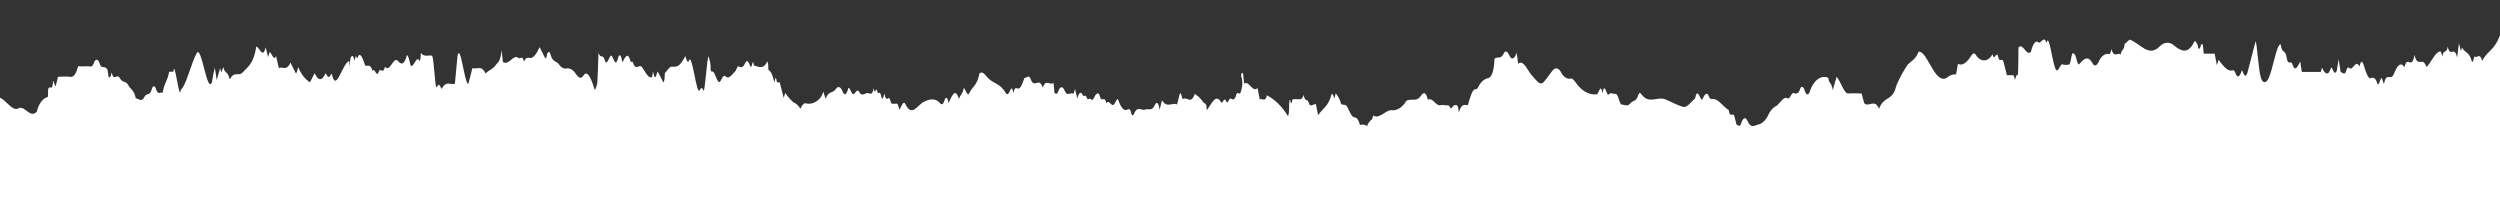 <?xml version="1.0" encoding="utf-8"?>
<!-- Generator: Adobe Illustrator 23.0.0, SVG Export Plug-In . SVG Version: 6.00 Build 0)  -->
<svg version="1.1" id="Layer_1" xmlns="http://www.w3.org/2000/svg" xmlns:xlink="http://www.w3.org/1999/xlink" x="0px" y="0px"
	 viewBox="0 0 1230 107.4" style="enable-background:new 0 0 1230 107.4;" xml:space="preserve">
<rect x="0" y="0" width="1230" height="107.4" fill="#333333" stroke="none"/>
<style type="text/css">
	.st0{fill:#FFFFFF;}
	.st1{display:none;}
	.st2{display:inline;fill:#FFFFFF;}
</style>
<title>line</title>
<path class="st0" d="M1221.2,30c-1.1-4.6-2.6-0.9-3.8-2.3c-0.4,1.1-0.6,3.1-1.2,2.7c-1.3-5.1-3.3-4.1-4.9-7
	c-0.3,0.2-0.3,2.6-0.8,0.8c0-0.3-0.2-0.9-0.7-2.9l-0.9,7c-1.4-6.2-3.4,0.4-4.6-5.3c-0.7,3.8-2,0.8-2.7,4.8c-0.3-1-0.5-2.6-1.1-2.5
	c-2.4,0.3-4.5,5.7-6.7,7.7c-1.8-5.8-4.2,1-5.9-6c-1.2,7.9-3.6-0.3-4.9,6.1c-1.9-3.1-3.7-0.5-5.1,3c-1.7,4.4-3.7-1.4-5,5.3
	c-0.5-1.3-0.8-2.2-1.1-3.1c-0.8,0.3-1.5,4.9-2.3,2.5c-0.5-2.1-1.8-3.1-3.1-2.3c0,0,0,0,0,0c-1,0.3-1.9-1.8-2.6-3.8
	c-1-2.8-1.7-7-3-1.9c-1.7-4.2-3.3,2.6-5,0.6c-0.5-0.6-1-0.2-1.5,1.5c-0.7,2.3-1.6,0.9-2.7,0.5c-0.2-1.4-0.5-3.1-1-6.2l-0.9,5.6
	c-1.5,3.1-2-2.1-2.8-1.5c-1.5,4.5-3,3.1-4.5,0c-0.2,0.7-0.5,2.1-0.7,2.1c-2.9,0-5.9,0-9.2,0l-0.8-5.1c-1.4,2.6-2.5,5.3-3.8,1.4
	c-0.8-2.6-2.2,1.2-2.9-3.5c-0.6-4.1-2.3-1.5-2.9-6.4c-2-0.4-3.8,12.3-6,16.8c-1.1,2.3-2.7,2.7-3.7-0.2c-1.3-3.7-2-18.4-2.7-17.9
	l-3.6,13.9c-1,4.5-2,3-3,0c-1.1,3.2-2.2,4.5-3.3,1.5c-0.6-1.7-1.2-1.3-1.9-1.2c-2.3,0.3-4.3-2.7-6.4-5.3l-0.8,2.7
	c-0.4-1.9-0.8-4-1.1-5.7h-5.4c0-0.8-0.3-3.5-0.4-4.3c-1-1.7-1.1,2.1-1.8,1.8c-0.6,0.9-0.7-3.2-1.3-2.5c-0.4-1.3-0.8-1.5-1.2-0.7
	c-3.1,6.1-6.3,4.5-9.6,1.9c-2.2-2.1-4.9-2.1-7.1,0c-5.6,5.9-9.5-1-14.9-3.1c-0.4,0-2.1,2-2.6,2c-0.2,3.7-1.4,2.2-1.9,5.3
	c-1.5-1.3-3.2,2.1-4.6-2.6c-0.3,0.8-0.5,2.7-1.1,2.4c-2-0.5-4,1-5.2,3.9c-0.9,1.8-2,2.3-2.8,0.9c-2.5-4.7-4.7-2.2-6.8,0.3
	c-1.2,0-1.4-5.3-2.6-5.2c-1.1-2-1.3,4.4-2.2,5.2c-1.1,0.3-2.2,0.3-3.3,0c-1.1-0.6-1.9,3.5-3,2.9c-1.8-1.1-3.6-19.4-4.9-13.5
	c-1.4-4.1-2.7,0.8-4-0.3c-1.4-1.1-2.7,0.6-3.7,4.7c-2.2,2.4-4-4.7-6-2.2c-0.3-2.4,0,14.6-0.6,13.7c-0.6-0.8-0.9,1.8-1.3,2.3
	c-0.4-2.9-1.1-2.3-1.7-2.3h-2.2l-1.8-7c-0.9-1.5-1.8,0.8-2.4-1.7c-0.9-4.1-2,2.5-2.9-1.6c-2.3,4-6,4-8.4,0c0,0,0,0,0,0
	c-0.5-0.7-1.2-0.5-1.9,0.5c-2,3.1-4.2,5.5-6.7,4.2c-0.3,1.8-0.7,3.9-0.9,5.2c-1.2-0.1-2.4,0.2-3.6,0.9c-6.1,5.8-9.8-10.3-13.9-11.9
	c-0.3,0-0.7-0.5-1,0c-1.6,3.8-3.5,4.3-5.3,6.2c-1.9,2.7-3.5,5.7-5,8.9c-0.6,1.1-1,3.1-1.5,4.2c-2.4,4.8-5.3,2.7-7.6,8.6
	c-2.3-5.2-4.9-0.5-7.3-2.7l-1.3-4.8c-2.2,0-4.4-0.2-6.5,0c-2.2,0.2-3.8-6.2-5.8-8.2c-0.6,2-1.1,3.9-1.9,6.6
	c-0.5-4.1-1.7-2.7-2.2-6.1c-3.6-1.6-7.4,1.3-9.2,7c-0.6,1.7-1.7,1.6-2.4-0.8c-0.7-2.4-1.8-2-2.2-0.9c-0.5,2-1.8,3-3,2.2
	c0,0,0,0-0.1,0c-1.1-0.6-2,3.2-3,2.6c-1.9-1.2-3.6,1.9-5.3,3.5c-1.5,0.6-2.8,1.9-3.9,3.8c-1.2,2.9-3,4.9-5,5.5
	c-1.9,0.2-3.8,2.6-5.7-1.8c-0.7-1.6-2-2.1-3.1,1.4c-0.6,2-1.4,0.7-2.2,0.6c-0.4-1.5-0.8-3-1.2-4.6c-0.9-1.4-2,1.5-2.7-2.7
	c-2.6-1.4-5-5.5-7.7-5.4c-0.7,0-1.4,0.4-2.2-1.6c-0.7-2-2-0.7-2.9,1.5c-0.9,2.2-2-5-3.3-1.8c-0.2,0.5-0.3,1.6-0.5,1.7
	c-1.9,1.6-3.8,4.5-5.6,4.1c-3.1-0.7-6-2.6-9.2-3.8c-3.9-1.4-7.8,2.7-11.6-2.5c-0.4-0.6-1-0.8-1.3,0c-1.2,4.2-2.8,2.8-4.1,4.6
	c-1.4,1.8-3.1,0.5-4.5,0.5c-1-1.1-1.6-5.5-2.8-5.2c-1.2,0.2-2.3-1-3.3,0.3c-1,1.4-2-7-3.1-0.6c-0.9-5.4-1.8,0.2-2.7,0.5
	c-3.9,0.5-7.7-1.7-10.6-6c-0.8-1-1.6-2.1-2.4-1.7c-1.9,0.3-3.7-1-4.9-3.5c-1.1-2-3-2.1-4.2-0.1c0,0-0.1,0.1-0.1,0.1
	c-5.2,6.5-4.4,8.4-10.1,1.6c-2-2.4-4-7.7-6.5-5.4c-0.2-2.1-0.5-3.9-0.7-5.4c-1.4,3.7-2.6,3.5-3.8,0.9c-0.9-1.9-2-1.9-2.5-0.7
	c-1.5,3.3-3.1,1.4-4.6,2.7c-0.3,7.5-1.9,9.4-3.3,9.6c-1.9,0.4-3.6,2-4.8,4.5c-0.3,0.6-0.8,1-1.2,0.9c-1.6-0.2-2.7,4-3.8,7.8
	c-1.5,0.2-3-1.3-4.5,3.7c-0.3-4.7-1.2-3.5-1.9-3.7c-0.7-0.2-1.9,2.3-2.2,1.5c-0.9-2.2-1.7-1.1-2.5-1.4c-0.9-0.2-1.8-0.2-2.6,0
	c-2,0.4-3.9-4.2-6-2.7c-1-4.4-2.4-3.5-3.3-2.1c-2,3-4,1.7-6,2.2c-0.4,0-0.9,0.1-1.3,0.5c-1.8,3-4.3,4.6-6.8,4.6
	c-3.1-0.7-6.2,4.5-9.3,2.6c-0.4-0.2-0.5,1.6-0.8,1.8c-0.8,0.5-1.6,1.6-2.3,2.9c0,0.1,0,0.3,0.1,0.5c-1.2-0.8-2.4-1-3.7-0.6
	c-0.9-3.2-1.8-3.7-2.9-3.8c-1.1-0.1-2.2-2.7-3.1-4.6c-1.2-2.6-2.3-0.7-3.4-2.2c-0.7-2.9-1.6-3.5-2.5-5c-0.3,0.9-0.5,1.7-0.7,2.6
	c-0.4-0.5-0.5-2.8-1.4-2.1c-1.6,6.2-4.2,6.7-6.6,10.3l-1.1-5.5c-1.3,0-2.8,1.7-3.4-0.4c-0.8-2.7-2-0.3-2.6-4.1
	c-0.4,1.6-1.3,2.4-2.3,2.1c-1,0-2,0-3,0c-0.4,0-0.5,2.8-1.1,1.8c-0.1,0-0.1-2.5-0.6-1c-0.4,2.1,0.2,5.3-0.7,7.6
	c-2.9-4.8-6.5-8.3-10.4-10.3c-0.9,3.9-2.2,1-3.5,2.1l-1.1-5.7c-2.4,2.6-4.4-4.1-6.6-2.1c-0.2-2-0.4-3.5-0.5-4.9
	c-0.4-0.6-0.8-0.8-1,1c0.5,1.4,0.7,3.1,0.6,4.7c-0.1,0.6-0.3,1.5-0.5,2.4c-0.7,3.5-1.9,0-2.4,2c-0.9,3.5-1.9,2.4-2.8,2.1
	c-0.9-0.4-1.5,3.2-2.2,1.4c-1-2.7-1.9,1.6-2.5,0.5c-2.6-4.7-4.6,0.6-7.1,3.9c0-4.4-1.1-2.9-1.7-4c-1.2-1.8-2.7-3.2-4.2-4.1
	c-1.8,5.5-3.8,1.2-5.7,2.5c-0.7,0.5-0.9-4.3-1.7-2.4c-0.4,1.5-0.8,3-1.3,5.1c-2.4-1.2-4.9,2.1-7.4-2.1c-0.4,1.5-0.8,3-1.2,4.8
	c-0.5-4.4-1.7-3.8-2.3-2.5c-1.5,3.5-3.2,1.6-4.7,2.3c-1.9,0.8-3.9-2.3-5.7,2.4c-0.3,0.5-0.7,0.6-1,0.1c-0.1-0.1-0.2-0.3-0.2-0.5
	c-0.6-3-1.4-2.2-2.1-1.9c-1.8,0.9-3.3-1.8-4.6-5.4c-0.8,0.7-1.4,2.5-2.1,3c-1.2,0.7-2.3-3-3.5-0.7c-0.8-4.4-2.3,0-3.2-3.5
	c-0.5-2.2-1.3-1.4-1.9-0.9s-1.4,3.5-2.4,2.4s-1.5,1-2.2-1s-1.2,0.4-2-1.3c-0.8-1.7-1.8-1.1-2.6,1.9c-0.4-1.8-0.8-3.5-1.1-4.8
	c-0.3,0.9-0.6,2.5-0.8,2.4c-1.5-0.9-3,1.8-4.4-1.7c-0.8-1.9-2.1-2.2-3.1,0.6c-0.6,1.8-1.2,1.1-1.8,0.7c-0.1-1.5-0.3-3-0.5-4.9
	c-1.8,1.4-3.7-2.2-5.3,2.3c-1.8-5.7-4.2,1.1-6-4.4c-0.7-2.1-2.1-0.3-3-0.3c-1,2.7-1.8,5.2-3,5.2c-0.8,0-1.8-1.4-2.4,2.3
	c-0.8-4.9-1.6-0.8-2.4,0c-0.4,0.6-0.9,0.6-1.3,0c-2.9-5.2-6-4.4-9.1-7.8c-1.3-1.6-2.6-3.2-3.9-2c-1.3,6.4-3.4,6.2-5,9.7
	c-0.9,2-1.8-1.6-2.7-2.6c-0.6,3.2-1.6,3.1-2.4,5.5c-1.9-6.1-3.5-1.3-5.1,2c-0.5-3.1-1.4-3.2-2-1.4c-0.9,3-1.8,2-2.7,1
	c-2.2-2.3-5.3-1.3-7.5-0.2c-2.9,1.4-5.9,7.8-9,1.2c-1-2.1-2,0.9-2.9,2.7c-0.6-1.3-0.8-3.3-1.5-3c-0.8,0.1-1.5,0.1-2.3,0
	c-0.7,0-0.9-3.5-1.7-2.7c-0.8,0.8-1.5,0.3-2-2.3c-0.5,1.9-1,4.1-1.6,1.1s-1.5,0.2-2-2.6c-0.4-2-1.2,3-1.6-1.2
	c-0.9,4.6-2.2,2.1-3.4,2.5c-1.1,0.3-2.6,1.6-3.6-0.3c-1.2-2.5-2.1,0.8-3.1,0.8c-1,0-1.5-3.3-2.4-3c-0.9,3.5-2,4-2.9,1.6
	s-2.3-2.5-3.1-1.3c-1.8,2.7-3.7,0.8-5.2,5c-0.5-1.4-0.7-2.2-1.1-3.5c-0.5,1.4-1.1,2.6-1.9,3.5c-2.1,2.1-4.6,2.9-7,2.2
	c-0.9,0-1.6,1.1-2.4,2.7c-1-1.6-2.2-2.7-3.5-3.2c-1.4-1.3-2.8-2.8-4-4.6c-0.2,0.8-0.5,1.6-0.7,2.5l-2-7.7h-1.2c-0.4,0-0.4-2.9-0.9-2
	l-0.5,2c-1.3-4.6-1.3-4.6-3-6.3c0-1.6,0-3.5-0.5-3.9c-2,4.1-4.3,2.5-6.6,1.9c-0.6-4.3-0.9,1.3-1.5,0.7s-1.2-3.3-2-2.8
	c-0.8,0.5-1.1,1.8-1.7,2.5c-0.7,0.6-1.6,0.6-2.3,0c-0.7-0.4-1.1,2-1.7,2.5c-1.5,1.5-3.1,4.1-4.7,2.5c-1.6-1.6-2.2,3.5-3.4,2.7
	s-1.9-5.2-3.1-5.1c-0.3,0-0.7,0.3-0.9-1.1c0.1-2.2-0.3-4.3-0.9-6.2c-0.8-1.5-2,20.2-2.7,16.4c-0.2-0.8-0.7-1.1-1.2-0.8
	c-0.1,0.1-0.3,0.3-0.4,0.5c-1.6,5-3.8-19-5.5-14.1c-0.5,1.5-1.2-0.5-1.7-2.3c-2.8,5.1-3.7,5.4-6.8,5.2c-1.1,0-2.2,2.1-3.3,3.2
	c-0.1,1.6,0,3.5-0.7,4.6l-2.8-5.4c-0.6,0.7-0.8,3.5-1.6,2.6l-0.8-2.7c-0.2,3.8-0.9,3-1.6,2.8c-1.3-0.5-2.5-3.3-3.8-4.9
	c-1.3-1.7-3,2.2-4.4-2.3c-0.3-0.9-1,0.3-1.2-0.6c-1.4-5.2-2.8-1.5-4,0.6c-0.6-3.9-1.5-4.6-2.2-1.9c-1.3,4.9-2.2-0.9-3.2-1.4
	c-1-0.5-2.2,6-3.3,2.1c-0.9-3.2-2-0.3-3-3.5c-0.1-0.5-0.5,16.9-0.8,15.5c-0.4,1.1-0.6,3-1.2,2.5c-1.5-5.2-3.5-9.7-5.3-7
	c-1.5,2.2-2.5,1.2-3.8-0.5c-1.2-1.9-2.7-2.9-4.3-2.9c-1.4,0.5-2.9-0.2-4-1.8c-1.4-2.1-3.1-0.7-4.4-5.4c-0.3-1.2-1.3-1.4-1.8,1.4
	c-0.2,1.4-0.6,0.7-0.7,0.8l-2.7-5.4c-1.6,3.5-3.3,5.8-5.1,5.3c-1-0.4-2,0.3-2.6,1.8c-0.8-3.5-1.9-1-2.8-1.8c-2.4-2.1-4.6,4-7.6,2
	l-0.6-5.9c-0.7,6.3-1.9,5.9-2.8,7.3c-1.7,2.4-3.5,2.5-5.1,4.3c-2.1-4.5-4.4-1.8-6.5-2.7c-0.7,2.9-1.3,5.3-2,7.8
	c-1.9,0-3.8-20.3-5.3-13.9l-1.3,13.8c-2,0.8-4.4-1.8-6.5,2.6c-1.4-2.8-1.4-2.5-2.5-0.9c-0.8,1.1-1.3-15.2-2.3-15.5
	c-1.9-0.4-3.7,0.9-5.5-1.4c0.1,1.5-0.1,2.9-0.5,4.2c-1.4-3.5-2.7,2.6-4.3,2.3c-0.7-1.4-0.9-4.8-2-5.4c-1.2,4.7-2.7,5-4.4,2.9
	c-2.2-2.6-4,6.1-6.4,2.8c-0.9,4.1-2.3,0.2-3,2.4c-1.2,3.5-2.1-2.4-3.1-0.3c-1.1-3.7-2.4-2.2-3.6-2.6c-1.3-3.8-2.6-7.3-3.8-3.9
	c-0.6,1-0.6-1.9-1.1-0.2c0,0.5-0.3,1.1-0.4,1.7c-0.4-1.5-0.7-3.5-1.9-1.6c0,0.3-0.4,2.5-0.7,4.6v-2.9c-3.5,1.2-6.5,16.4-8.6,6.2
	c-1.6,2.3-1.6,2.3-3-0.2c-1.8,4-3.6,3.9-5.4,0l-2.3,4.5c-2.3-1.4-4.4-4-5.8-7.5c-0.5,1.5-0.7,3.5-1.2,3l-2.6-5.2
	c-2,4.5-4,1.7-5.7,2.7l-1.4-5.9c-1.1,2.6-2-1.1-3.1-2.1c-0.4,1.2-0.6,1.9-0.8,2.6l-1.2-4.8c-1.5,6-2.9,0-4.6-0.4
	c-1.4,8.8-4.3,10-6.7,12.7c-1.9,2.2-4-0.7-6,2.9c-0.1,0.3-0.3,0.4-0.5,0.2c-0.1-0.1-0.1-0.1-0.1-0.2c-0.8-3.7-2.2-1.9-2.9-5.5
	l-1.1,2.7l-0.5-2.2l-1.7,5.9c-0.3-2.2-0.6-4.3-0.9-6.1c-0.6,2.2-1.1,4.6-1.4,7c-2.4,6.6-5.1-18.2-7.5-14.2
	c-2.7,4.7-5.2,16.1-7.9,18.1c-0.5,7-3.1-16.1-3.6-8.9h-2.1c-0.8,4.7-2.4,5.4-3.2,10.4c-1.1-0.7-2.3,1.6-3.4-2.3
	c-0.3-0.9-0.9-1.2-1.4-0.7c-0.2,0.2-0.3,0.4-0.4,0.7c-1.1,4.5-2.6,1.8-3.9,4.5c-1.3,2.6-2.8,0.5-4.1,0.5c-1-4.5-2.5-4.2-3.7-6.5
	s-2.8-0.9-4.2-3.5c-1.4-2.6-2.8,2.1-4-2.7c-0.3,1-0.5,2.9-1.5,2.2c-0.1-1-0.5-3.2-0.6-3.8c-1.6-2.2-2.8,0.4-3.9-3.1
	c-0.3-1.3-1.2-1.9-1.9-1.4c-0.2,0.2-0.5,0.5-0.6,0.8c-1.1,3.5-2.3,2-3.4,2.2c-1.5,0.1-3.1,0.1-4.6,0c-1.1,4.4-2.5,5.5-4,5.2
	c-2-0.3-4,0-5.9,0c-0.4,1.8-0.8,3.5-1.2,4.8c-0.3-0.8-0.7-1.6-1.2-3c-0.3,6.2-1.6,1.8-2.4,4.2c-0.2,1.5,0,3.5-0.2,3.9
	c-2.4,0.6-4.5,3.3-5.4,7.2c-3.3,3.7-6-3.3-9-1.6S2.9,49.1,0,48.1v60.6h672.3h2.7h555V17.4C1227.2,24.9,1224,24.7,1221.2,30z"/>
<g class="st1">
	<path class="st2" d="M1230,197.8c-2.7,7.6-6,7.3-8.8,12.6c-1.1-4.6-2.6-0.9-3.8-2.3c-0.4,1.1-0.6,3.1-1.2,2.7
		c-1.3-5.1-3.3-4.1-4.9-7c-0.3,0.2-0.3,2.6-0.8,0.8c0-0.3-0.2-0.9-0.7-2.9l-0.9,7c-1.4-6.2-3.4,0.4-4.6-5.3c-0.7,3.8-2,0.8-2.7,4.8
		c-0.3-1-0.5-2.6-1.1-2.5c-2.4,0.3-4.5,5.7-6.7,7.7c-1.8-5.8-4.2,1-5.9-6c-1.2,7.9-3.6-0.3-4.9,6.1c-1.9-3.1-3.7-0.5-5.1,3
		c-1.7,4.4-3.7-1.4-5,5.3c-0.5-1.3-0.8-2.2-1.1-3.1c-0.8,0.3-1.5,4.9-2.3,2.5c-0.5-2.1-1.8-3.1-3.1-2.3c0,0,0,0,0,0
		c-1,0.3-1.9-1.8-2.6-3.8c-1-2.8-1.7-7-3-1.9c-1.7-4.2-3.3,2.6-5,0.6c-0.5-0.6-1-0.2-1.5,1.5c-0.7,2.3-1.6,0.9-2.7,0.5
		c-0.2-1.4-0.5-3.1-1-6.2l-0.9,5.6c-1.5,3.1-2-2.1-2.8-1.5c-1.5,4.5-3,3.1-4.5,0c-0.2,0.7-0.5,2.1-0.7,2.1c-2.9,0-5.9,0-9.2,0
		l-0.8-5.1c-1.4,2.6-2.5,5.3-3.8,1.4c-0.8-2.6-2.2,1.2-2.9-3.5c-0.6-4.1-2.3-1.5-2.9-6.4c-2-0.4-3.8-6.7-6-2.2
		c-1.1,2.3-2.7,2.7-3.7-0.2c-1.3-3.7-2,0.6-2.7,1.1l-3.6-5.1c-1,4.5-2,3-3,0c-1.1,3.2-2.2,4.5-3.3,1.5c-0.6-1.7-1.2-1.3-1.9-1.2
		c-2.3,0.3-4.3-2.7-6.4-5.3l-0.8,2.7c-0.4-1.9-0.8-4-1.1-5.7h-5.4c0-0.8-0.3-3.5-0.4-4.3c-1-1.7-1.1,2.1-1.8,1.8
		c-0.6,0.9-0.7-3.2-1.3-2.5c-0.4-1.3-0.8-1.5-1.2-0.7c-3.1,6.1-6.3,4.5-9.6,1.9c-2.2-2.1-4.9-2.1-7.1,0c-5.6,5.9-9.5-1-14.9-3.1
		c-0.4,0-2.1,2-2.6,2c-0.2,3.7-1.4,2.2-1.9,5.3c-1.5-1.3-3.2,2.1-4.6-2.6c-0.3,0.8-0.5,2.7-1.1,2.4c-2-0.5-4,1-5.2,3.9
		c-0.9,1.8-2,2.3-2.8,0.9c-2.5-4.7-4.7-2.2-6.8,0.3c-1.2,0-1.4-5.3-2.6-5.2c-1.1-2-1.3,4.4-2.2,5.2c-1.1,0.3-2.2,0.3-3.3,0
		c-1.1-0.6-1.9,3.5-3,2.9c-1.8-1.1-3.6-0.4-4.9,5.5c-1.4-4.1-2.7,0.8-4-0.3c-1.4-1.1-2.7,0.6-3.7,4.7c-2.2,2.4-4-4.7-6-2.2
		c-0.3-2.4,0-4.4-0.6-5.3c-0.6-0.8-0.9,1.8-1.3,2.3c-0.4-2.9-1.1-2.3-1.7-2.3h-2.2l-1.8-7c-0.9-1.5-1.8,0.8-2.4-1.7
		c-0.9-4.1-2,2.5-2.9-1.6c-2.3,4-6,4-8.4,0c0,0,0,0,0,0c-0.5-0.7-1.2-0.5-1.9,0.5c-2,3.1-4.2,5.5-6.7,4.2c-0.3,1.8-0.7,3.9-0.9,5.2
		c-1.2-0.1-2.4,0.2-3.6,0.9c-6.1,5.8-9.8,8.7-13.9,7.1c-0.3,0-0.7-0.5-1,0c-1.6,3.8-3.5,4.3-5.3,6.2c-1.9,2.7-3.5,5.7-5,8.9
		c-0.6,1.1-1,3.1-1.5,4.2c-2.4,4.8-5.3,2.7-7.6,8.6c-2.3-5.2-4.9-0.5-7.3-2.7l-1.3-4.8c-2.2,0-4.4-0.2-6.5,0
		c-2.2,0.2-3.8-6.2-5.8-8.2c-0.6,2-1.1,3.9-1.9,6.6c-0.5-4.1-1.7-2.7-2.2-6.1c-3.6-1.6-7.4,1.3-9.2,7c-0.6,1.7-1.7,1.6-2.4-0.8
		c-0.7-2.4-1.8-2-2.2-0.9c-0.5,2-1.8,3-3,2.2c0,0,0,0-0.1,0c-1.1-0.6-2,3.2-3,2.6c-1.9-1.2-3.6,1.9-5.3,3.5
		c-1.5,0.6-2.8,1.9-3.9,3.8c-1.2,2.9-3,4.9-5,5.5c-1.9,0.2-3.8,2.6-5.7-1.8c-0.7-1.6-2-2.1-3.1,1.4c-0.6,2-1.4,0.7-2.2,0.6
		c-0.4-1.5-0.8-3-1.2-4.6c-0.9-1.4-2,1.5-2.7-2.7c-2.6-1.4-5-5.5-7.7-5.4c-0.7,0-1.4,0.4-2.2-1.6c-0.7-2-2-0.7-2.9,1.5
		c-0.9,2.2-2-5-3.3-1.8c-0.2,0.5-0.3,1.6-0.5,1.7c-1.9,1.6-3.8,4.5-5.6,4.1c-3.1-0.7-6-2.6-9.2-3.8c-3.9-1.4-7.8,2.7-11.6-2.5
		c-0.4-0.6-1-0.8-1.3,0c-1.2,4.2-2.8,2.8-4.1,4.6c-1.4,1.8-3.1,0.5-4.5,0.5c-1-1.1-1.6-5.5-2.8-5.2c-1.2,0.2-2.3-1-3.3,0.3
		c-1,1.4-2-7-3.1-0.6c-0.9-5.4-1.8,0.2-2.7,0.5c-3.9,0.5-7.7-1.7-10.6-6c-0.8-1-1.6-2.1-2.4-1.7c-1.9,0.3-3.7-1-4.9-3.5
		c-1.1-2-3-2.1-4.2-0.1c0,0-0.1,0.1-0.1,0.1c-5.2,6.5-4.4,8.4-10.1,1.6c-2-2.4-4-7.7-6.5-5.4c-0.2-2.1-0.5-3.9-0.7-5.4
		c-1.4,3.7-2.6,3.5-3.8,0.9c-0.9-1.9-2-1.9-2.5-0.7c-1.5,3.3-3.1,1.4-4.6,2.7c-0.3,7.5-1.9,9.4-3.3,9.6c-1.9,0.4-3.6,2-4.8,4.5
		c-0.3,0.6-0.8,1-1.2,0.9c-1.6-0.2-2.7,4-3.8,7.8c-1.5,0.2-3-1.3-4.5,3.7c-0.3-4.7-1.2-3.5-1.9-3.7c-0.7-0.2-1.9,2.3-2.2,1.5
		c-0.9-2.2-1.7-1.1-2.5-1.4c-0.9-0.2-1.8-0.2-2.6,0c-2,0.4-3.9-4.2-6-2.7c-1-4.4-2.4-3.5-3.3-2.1c-2,3-4,1.7-6,2.2
		c-0.4,0-0.9,0.1-1.3,0.5c-1.8,3-4.3,4.6-6.8,4.6c-3.1-0.7-6.2,4.5-9.3,2.6c-0.4-0.2-0.5,1.6-0.8,1.8c-0.8,0.5-1.6,1.6-2.3,2.9
		c0.5,2.5,0.6,32,0.1,34.4H1230V197.8z"/>
	<path class="st2" d="M668.6,241.6c-0.9-3.2-1.8-3.7-2.9-3.8c-1.1-0.1-2.2-2.7-3.1-4.6c-1.2-2.6-2.3-0.7-3.4-2.2
		c-0.7-2.9-1.6-3.5-2.5-5c-0.3,0.9-0.5,1.7-0.7,2.6c-0.4-0.5-0.5-2.8-1.4-2.1c-1.6,6.2-4.2,6.7-6.6,10.3l-1.1-5.5
		c-1.3,0-2.8,1.7-3.4-0.4c-0.8-2.7-2-0.3-2.6-4.1c-0.4,1.6-1.3,2.4-2.3,2.1c-1,0-2,0-3,0c-0.4,0-0.5,2.8-1.1,1.8
		c-0.1,0-0.1-2.5-0.6-1c-0.4,2.1,0.2,5.3-0.7,7.6c-2.9-4.8-6.5-8.3-10.4-10.3c-0.9,3.9-2.2,1-3.5,2.1l-1.1-5.7
		c-2.4,2.6-4.4-4.1-6.6-2.1c-0.2-2-0.4-3.5-0.5-4.9c-0.4-0.6-0.8-0.8-1,1c0.5,1.4,0.7,3.1,0.6,4.7c-0.1,0.6-0.3,1.5-0.5,2.4
		c-0.7,3.5-1.9,0-2.4,2c-0.9,3.5-1.9,2.4-2.8,2.1c-0.9-0.4-1.5,3.2-2.2,1.4c-1-2.7-1.9,1.6-2.5,0.5c-2.6-4.7-4.6,0.6-7.1,3.9
		c0-4.4-1.1-2.9-1.7-4c-1.2-1.8-2.7-3.2-4.2-4.1c-1.8,5.5-3.8,1.2-5.7,2.5c-0.7,0.5-0.9-4.3-1.7-2.4c-0.4,1.5-0.8,3-1.3,5.1
		c-2.4-1.2-4.9,2.1-7.4-2.1c-0.4,1.5-0.8,3-1.2,4.8c-0.5-4.4-1.7-3.8-2.3-2.5c-1.5,3.5-3.2,1.6-4.7,2.3c-1.9,0.8-3.9-2.3-5.7,2.4
		c-0.3,0.5-0.7,0.6-1,0.1c-0.1-0.1-0.2-0.3-0.2-0.5c-0.6-3-1.4-2.2-2.1-1.9c-1.8,0.9-3.3-1.8-4.6-5.4c-0.8,0.7-1.4,2.5-2.1,3
		c-1.2,0.7-2.3-3-3.5-0.7c-0.8-4.4-2.3,0-3.2-3.5c-0.5-2.2-1.3-1.4-1.9-0.9s-1.4,3.5-2.4,2.4s-1.5,1-2.2-1s-1.2,0.4-2-1.3
		c-0.8-1.7-1.8-1.1-2.6,1.9c-0.4-1.8-0.8-3.5-1.1-4.8c-0.3,0.9-0.6,2.5-0.8,2.4c-1.5-0.9-3,1.8-4.4-1.7c-0.8-1.9-2.1-2.2-3.1,0.6
		c-0.6,1.8-1.2,1.1-1.8,0.7c-0.1-1.5-0.3-3-0.5-4.9c-1.8,1.4-3.7-2.2-5.3,2.3c-1.8-5.7-4.2,1.1-6-4.4c-0.7-2.1-2.1-0.3-3-0.3
		c-1,2.7-1.8,5.2-3,5.2c-0.8,0-1.8-1.4-2.4,2.3c-0.8-4.9-1.6-0.8-2.4,0c-0.4,0.6-0.9,0.6-1.3,0c-2.9-5.2-6-4.4-9.1-7.8
		c-1.3-1.6-2.6-3.2-3.9-2c-1.3,6.4-3.4,6.2-5,9.7c-0.9,2-1.8-1.6-2.7-2.6c-0.6,3.2-1.6,3.1-2.4,5.5c-1.9-6.1-3.5-1.3-5.1,2
		c-0.5-3.1-1.4-3.2-2-1.4c-0.9,3-1.8,2-2.7,1c-2.2-2.3-5.3-1.3-7.5-0.2c-2.9,1.4-5.9,7.8-9,1.2c-1-2.1-2,0.9-2.9,2.7
		c-0.6-1.3-0.8-3.3-1.5-3c-0.8,0.1-1.5,0.1-2.3,0c-0.7,0-0.9-3.5-1.7-2.7c-0.8,0.8-1.5,0.3-2-2.3c-0.5,1.9-1,4.1-1.6,1.1
		s-1.5,0.2-2-2.6c-0.4-2-1.2,3-1.6-1.2c-0.9,4.6-2.2,2.1-3.4,2.5c-1.1,0.3-2.6,1.6-3.6-0.3c-1.2-2.5-2.1,0.8-3.1,0.8
		c-1,0-1.5-3.3-2.4-3c-0.9,3.5-2,4-2.9,1.6s-2.3-2.5-3.1-1.3c-1.8,2.7-3.7,0.8-5.2,5c-0.5-1.4-0.7-2.2-1.1-3.5
		c-0.5,1.4-1.1,2.6-1.9,3.5c-2.1,2.1-4.6,2.9-7,2.2c-0.9,0-1.6,1.1-2.4,2.7c-1-1.6-2.2-2.7-3.5-3.2c-1.4-1.3-2.8-2.8-4-4.6
		c-0.2,0.8-0.5,1.6-0.7,2.5l-2-7.7h-1.2c-0.4,0-0.4-2.9-0.9-2l-0.5,2c-1.3-4.6-1.3-4.6-3-6.3c0-1.6,0-3.5-0.5-3.9
		c-2,4.1-4.3,2.5-6.6,1.9c-0.6-4.3-0.9,1.3-1.5,0.7s-1.2-3.3-2-2.8c-0.8,0.5-1.1,1.8-1.7,2.5c-0.7,0.6-1.6,0.6-2.3,0
		c-0.7-0.4-1.1,2-1.7,2.5c-1.5,1.5-3.1,4.1-4.7,2.5c-1.6-1.6-2.2,3.5-3.4,2.7s-1.9-5.2-3.1-5.1c-0.3,0-0.7,0.3-0.9-1.1
		c0.1-2.2-0.3-4.3-0.9-6.2c-0.8-1.5-2,1.2-2.7-2.6c-0.2-0.8-0.7-1.1-1.2-0.8c-0.1,0.1-0.3,0.3-0.4,0.5c-1.6,5-3.8,0-5.5,4.9
		c-0.5,1.5-1.2-0.5-1.7-2.3c-2.8,5.1-3.7,5.4-6.8,5.2c-1.1,0-2.2,2.1-3.3,3.2c-0.1,1.6,0,3.5-0.7,4.6l-2.8-5.4
		c-0.6,0.7-0.8,3.5-1.6,2.6l-0.8-2.7c-0.2,3.8-0.9,3-1.6,2.8c-1.3-0.5-2.5-3.3-3.8-4.9c-1.3-1.7-3,2.2-4.4-2.3
		c-0.3-0.9-1,0.3-1.2-0.6c-1.4-5.2-2.8-1.5-4,0.6c-0.6-3.9-1.5-4.6-2.2-1.9c-1.3,4.9-2.2-0.9-3.2-1.4c-1-0.5-2.2,6-3.3,2.1
		c-0.9-3.2-2-0.3-3-3.5c-0.1-0.5-0.5-2.1-0.8-3.5c-0.4,1.1-0.6,3-1.2,2.5c-1.5-5.2-3.5-9.7-5.3-7c-1.5,2.2-2.5,1.2-3.8-0.5
		c-1.2-1.9-2.7-2.9-4.3-2.9c-1.4,0.5-2.9-0.2-4-1.8c-1.4-2.1-3.1-0.7-4.4-5.4c-0.3-1.2-1.3-1.4-1.8,1.4c-0.2,1.4-0.6,0.7-0.7,0.8
		l-2.7-5.4c-1.6,3.5-3.3,5.8-5.1,5.3c-1-0.4-2,0.3-2.6,1.8c-0.8-3.5-1.9-1-2.8-1.8c-2.4-2.1-4.6,4-7.6,2l-0.6-5.9
		c-0.7,6.3-1.9,5.9-2.8,7.3c-1.7,2.4-3.5,2.5-5.1,4.3c-2.1-4.5-4.4-1.8-6.5-2.7c-0.7,2.9-1.3,5.3-2,7.8c-1.9,0-3.8-1.3-5.3,5.1
		l-1.3-5.2c-2,0.8-4.4-1.8-6.5,2.6c-1.4-2.8-1.4-2.5-2.5-0.9c-0.8,1.1-1.3,3.8-2.3,3.5c-1.9-0.4-3.7,0.9-5.5-1.4
		c0.1,1.5-0.1,2.9-0.5,4.2c-1.4-3.5-2.7,2.6-4.3,2.3c-0.7-1.4-0.9-4.8-2-5.4c-1.2,4.7-2.7,5-4.4,2.9c-2.2-2.6-4,6.1-6.4,2.8
		c-0.9,4.1-2.3,0.2-3,2.4c-1.2,3.5-2.1-2.4-3.1-0.3c-1.1-3.7-2.4-2.2-3.6-2.6c-1.3-3.8-2.6-7.3-3.8-3.9c-0.6,1-0.6-1.9-1.1-0.2
		c0,0.5-0.3,1.1-0.4,1.7c-0.4-1.5-0.7-3.5-1.9-1.6c0,0.3-0.4,2.5-0.7,4.6v-2.9c-3.5,1.2-6.5-2.6-8.6-12.8c-1.6,2.3-1.6,2.3-3-0.2
		c-1.8,4-3.6,3.9-5.4,0l-2.3,4.5c-2.3-1.4-4.4-4-5.8-7.5c-0.5,1.5-0.7,3.5-1.2,3l-2.6-5.2c-2,4.5-4,1.7-5.7,2.7l-1.4-5.9
		c-1.1,2.6-2-1.1-3.1-2.1c-0.4,1.2-0.6,1.9-0.8,2.6l-1.2-4.8c-1.5,6-2.9,0-4.6-0.4c-1.4,8.8-4.3,10-6.7,12.7c-1.9,2.2-4-0.7-6,2.9
		c-0.1,0.3-0.3,0.4-0.5,0.2c-0.1-0.1-0.1-0.1-0.1-0.2c-0.8-3.7-2.2-1.9-2.9-5.5l-1.1,2.7l-0.5-2.2l-1.7,5.9
		c-0.3-2.2-0.6-4.3-0.9-6.1c-0.6,2.2-1.1,4.6-1.4,7c-2.4,6.6-5.1,0.8-7.5,4.8c-2.7,4.7-5.2-2.9-7.9-0.9c-0.5,7-3.1,2.9-3.6,10.1
		h-2.1c-0.8,4.7-2.4,5.4-3.2,10.4c-1.1-0.7-2.3,1.6-3.4-2.3c-0.3-0.9-0.9-1.2-1.4-0.7c-0.2,0.2-0.3,0.4-0.4,0.7
		c-1.1,4.5-2.6,1.8-3.9,4.5c-1.3,2.6-2.8,0.5-4.1,0.5c-1-4.5-2.5-4.2-3.7-6.5s-2.8-0.9-4.2-3.5c-1.4-2.6-2.8,2.1-4-2.7
		c-0.3,1-0.5,2.9-1.5,2.2c-0.1-1-0.5-3.2-0.6-3.8c-1.6-2.2-2.8,0.4-3.9-3.1c-0.3-1.3-1.2-1.9-1.9-1.4c-0.2,0.2-0.5,0.5-0.6,0.8
		c-1.1,3.5-2.3,2-3.4,2.2c-1.5,0.1-3.1,0.1-4.6,0c-1.1,4.4-2.5,5.5-4,5.2c-2-0.3-4,0-5.9,0c-0.4,1.8-0.8,3.5-1.2,4.8
		c-0.3-0.8-0.7-1.6-1.2-3c-0.3,6.2-1.6,1.8-2.4,4.2c-0.2,1.5,0,3.5-0.2,3.9c-2.4,0.6-4.5,3.3-5.4,7.2c-3.3,3.7-6-3.3-9-1.6
		s-5.7-4.1-8.6-5.1v47.6h675c-0.9-1.9-1.5-31-1.7-33.1C671.9,241.5,670.2,241,668.6,241.6z"/>
</g>
</svg>
